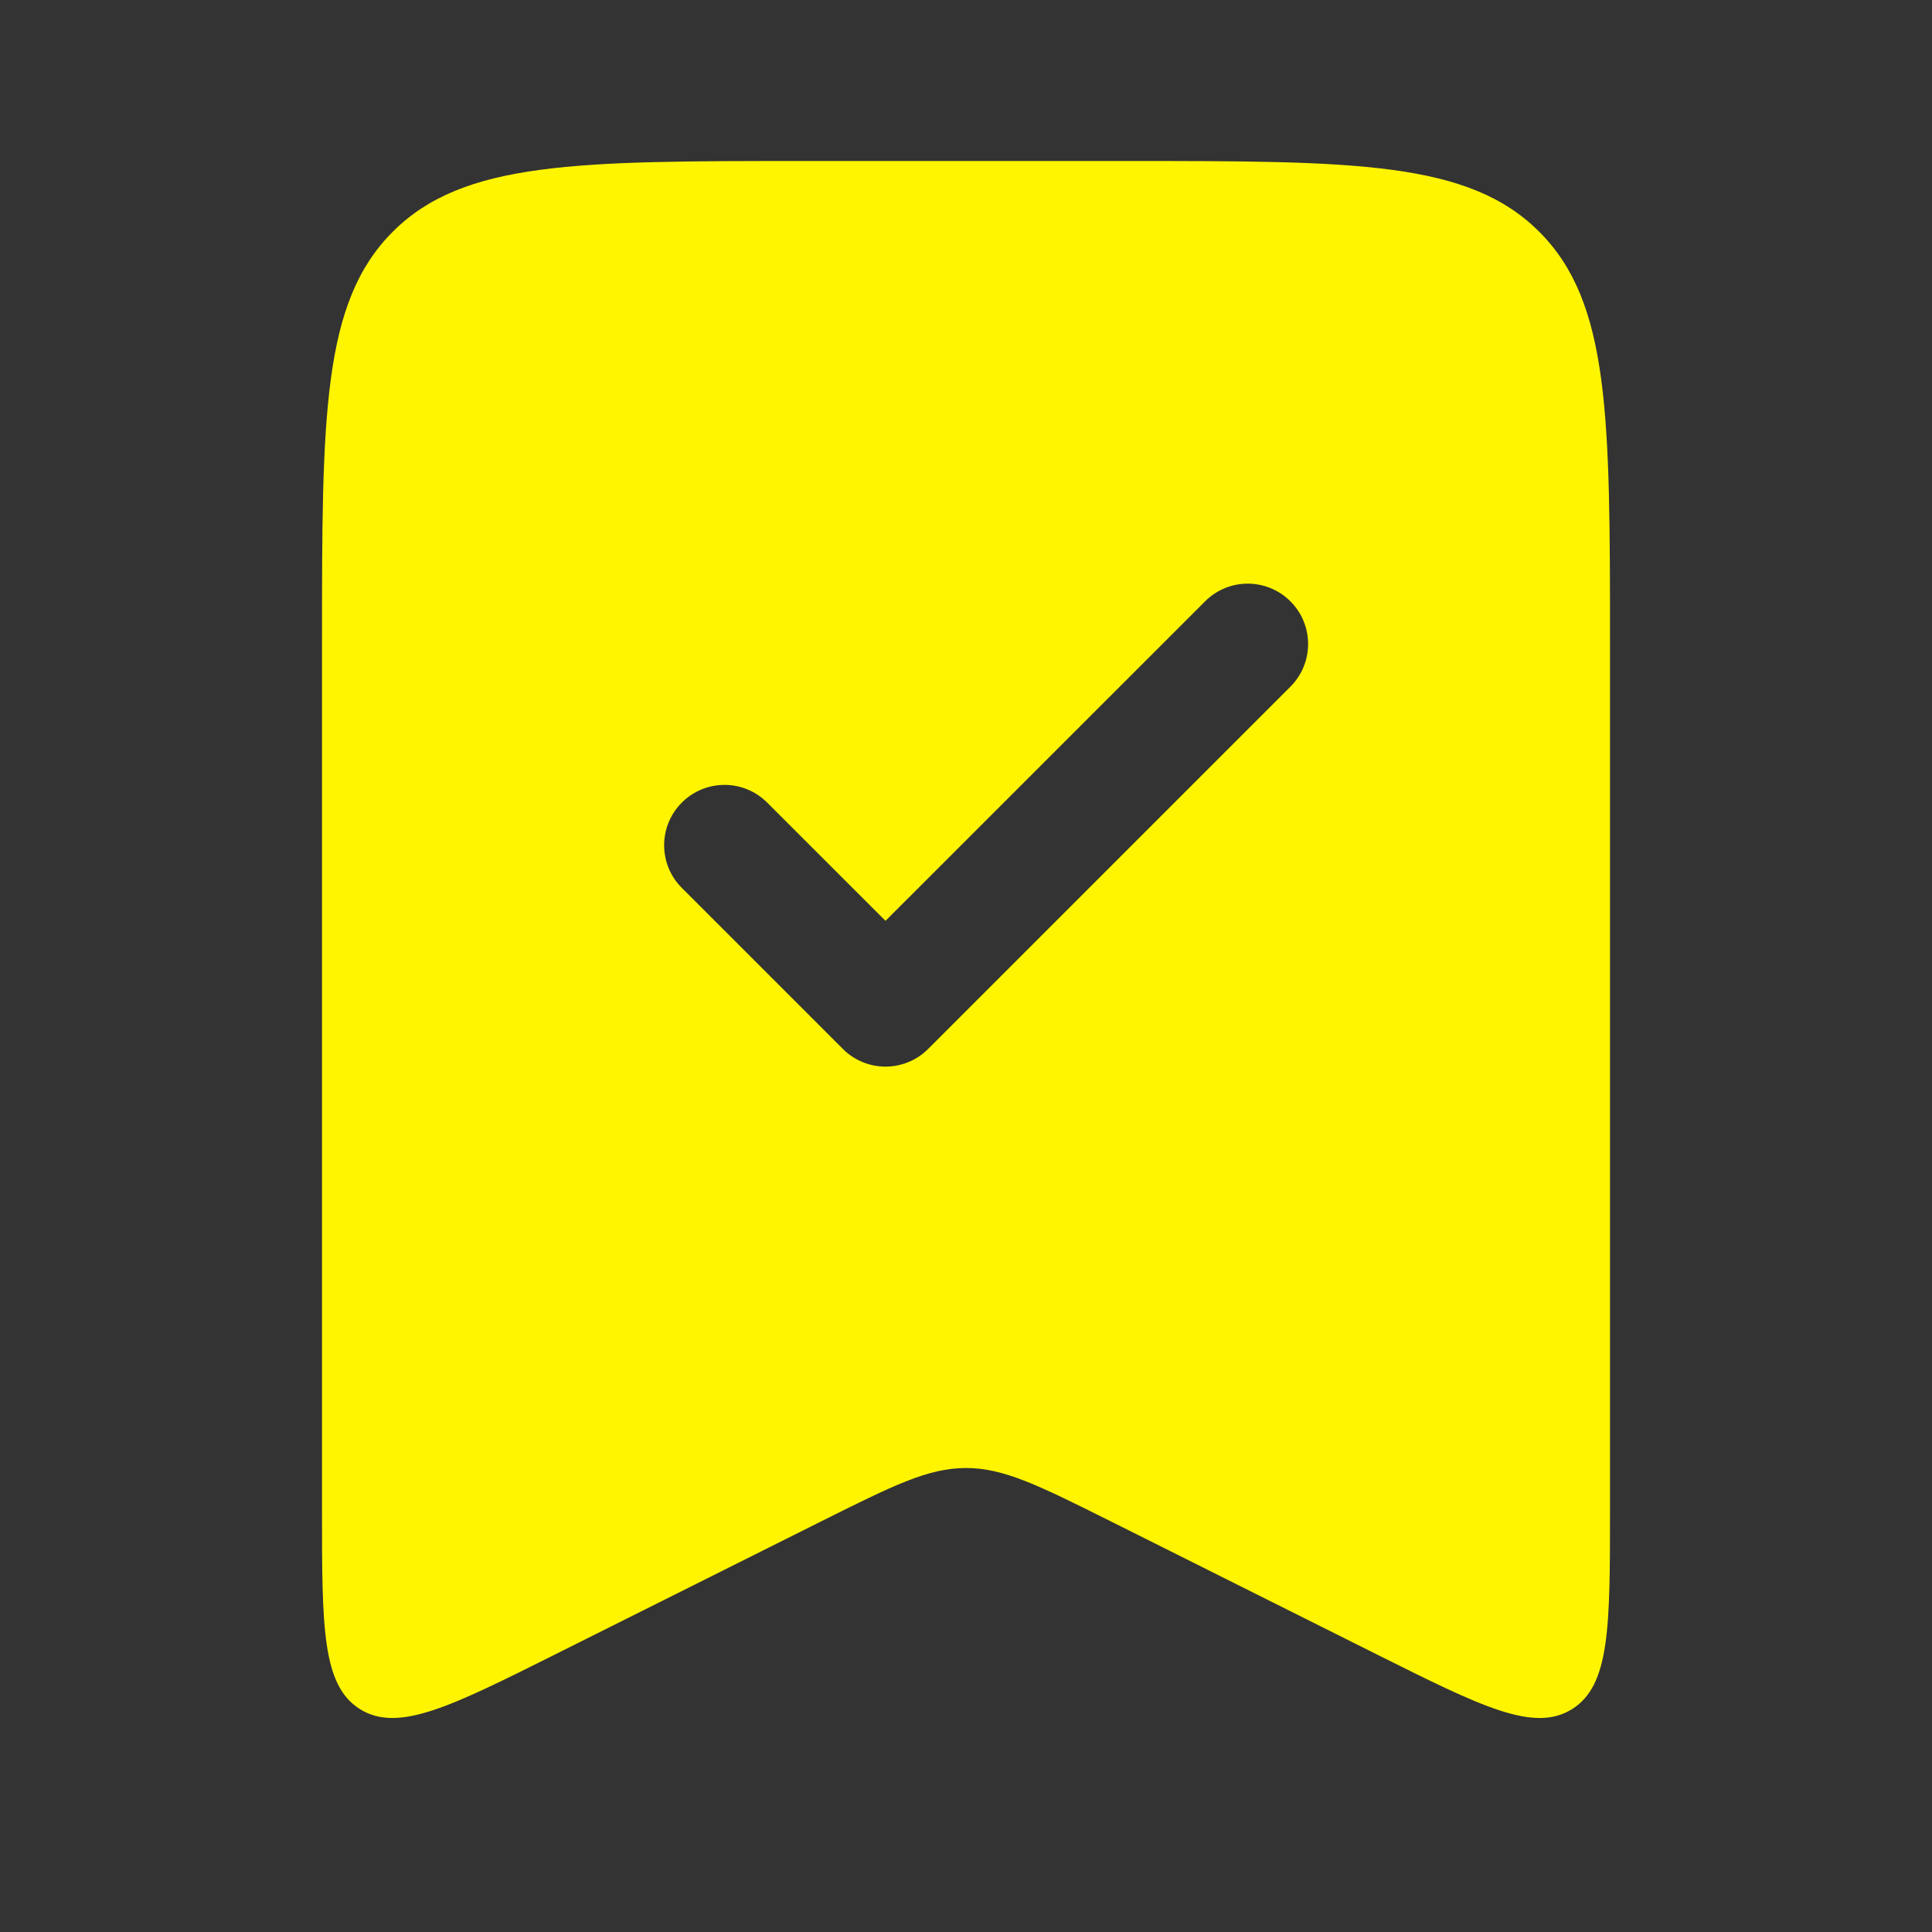 <svg width="24" height="24" viewBox="0 0 24 24" fill="none" xmlns="http://www.w3.org/2000/svg">
<rect x="0" y="0" width="24" height="24" fill="#333333" stroke="none"/>
<path fill-rule="evenodd" clip-rule="evenodd" d="M20 8V18.764C20 20.214 20 20.939 19.526 21.233C19.052 21.526 18.403 21.201 17.106 20.553L13.789 18.894C12.911 18.456 12.472 18.236 12 18.236C11.528 18.236 11.089 18.456 10.211 18.894L6.894 20.553L6.894 20.553C5.597 21.201 4.949 21.526 4.474 21.233C4 20.939 4 20.214 4 18.764V8C4 5.172 4 3.757 4.879 2.879C5.757 2 7.172 2 10 2H14C16.828 2 18.243 2 19.121 2.879C20 3.757 20 5.172 20 8ZM11.53 13.03L16.03 8.53C16.323 8.237 16.323 7.763 16.03 7.47C15.737 7.177 15.263 7.177 14.97 7.47L11 11.439L9.53 9.97C9.237 9.677 8.763 9.677 8.47 9.97C8.177 10.263 8.177 10.737 8.47 11.03L10.47 13.03C10.763 13.323 11.237 13.323 11.53 13.03Z" fill="#FFF500"/>
</svg>
